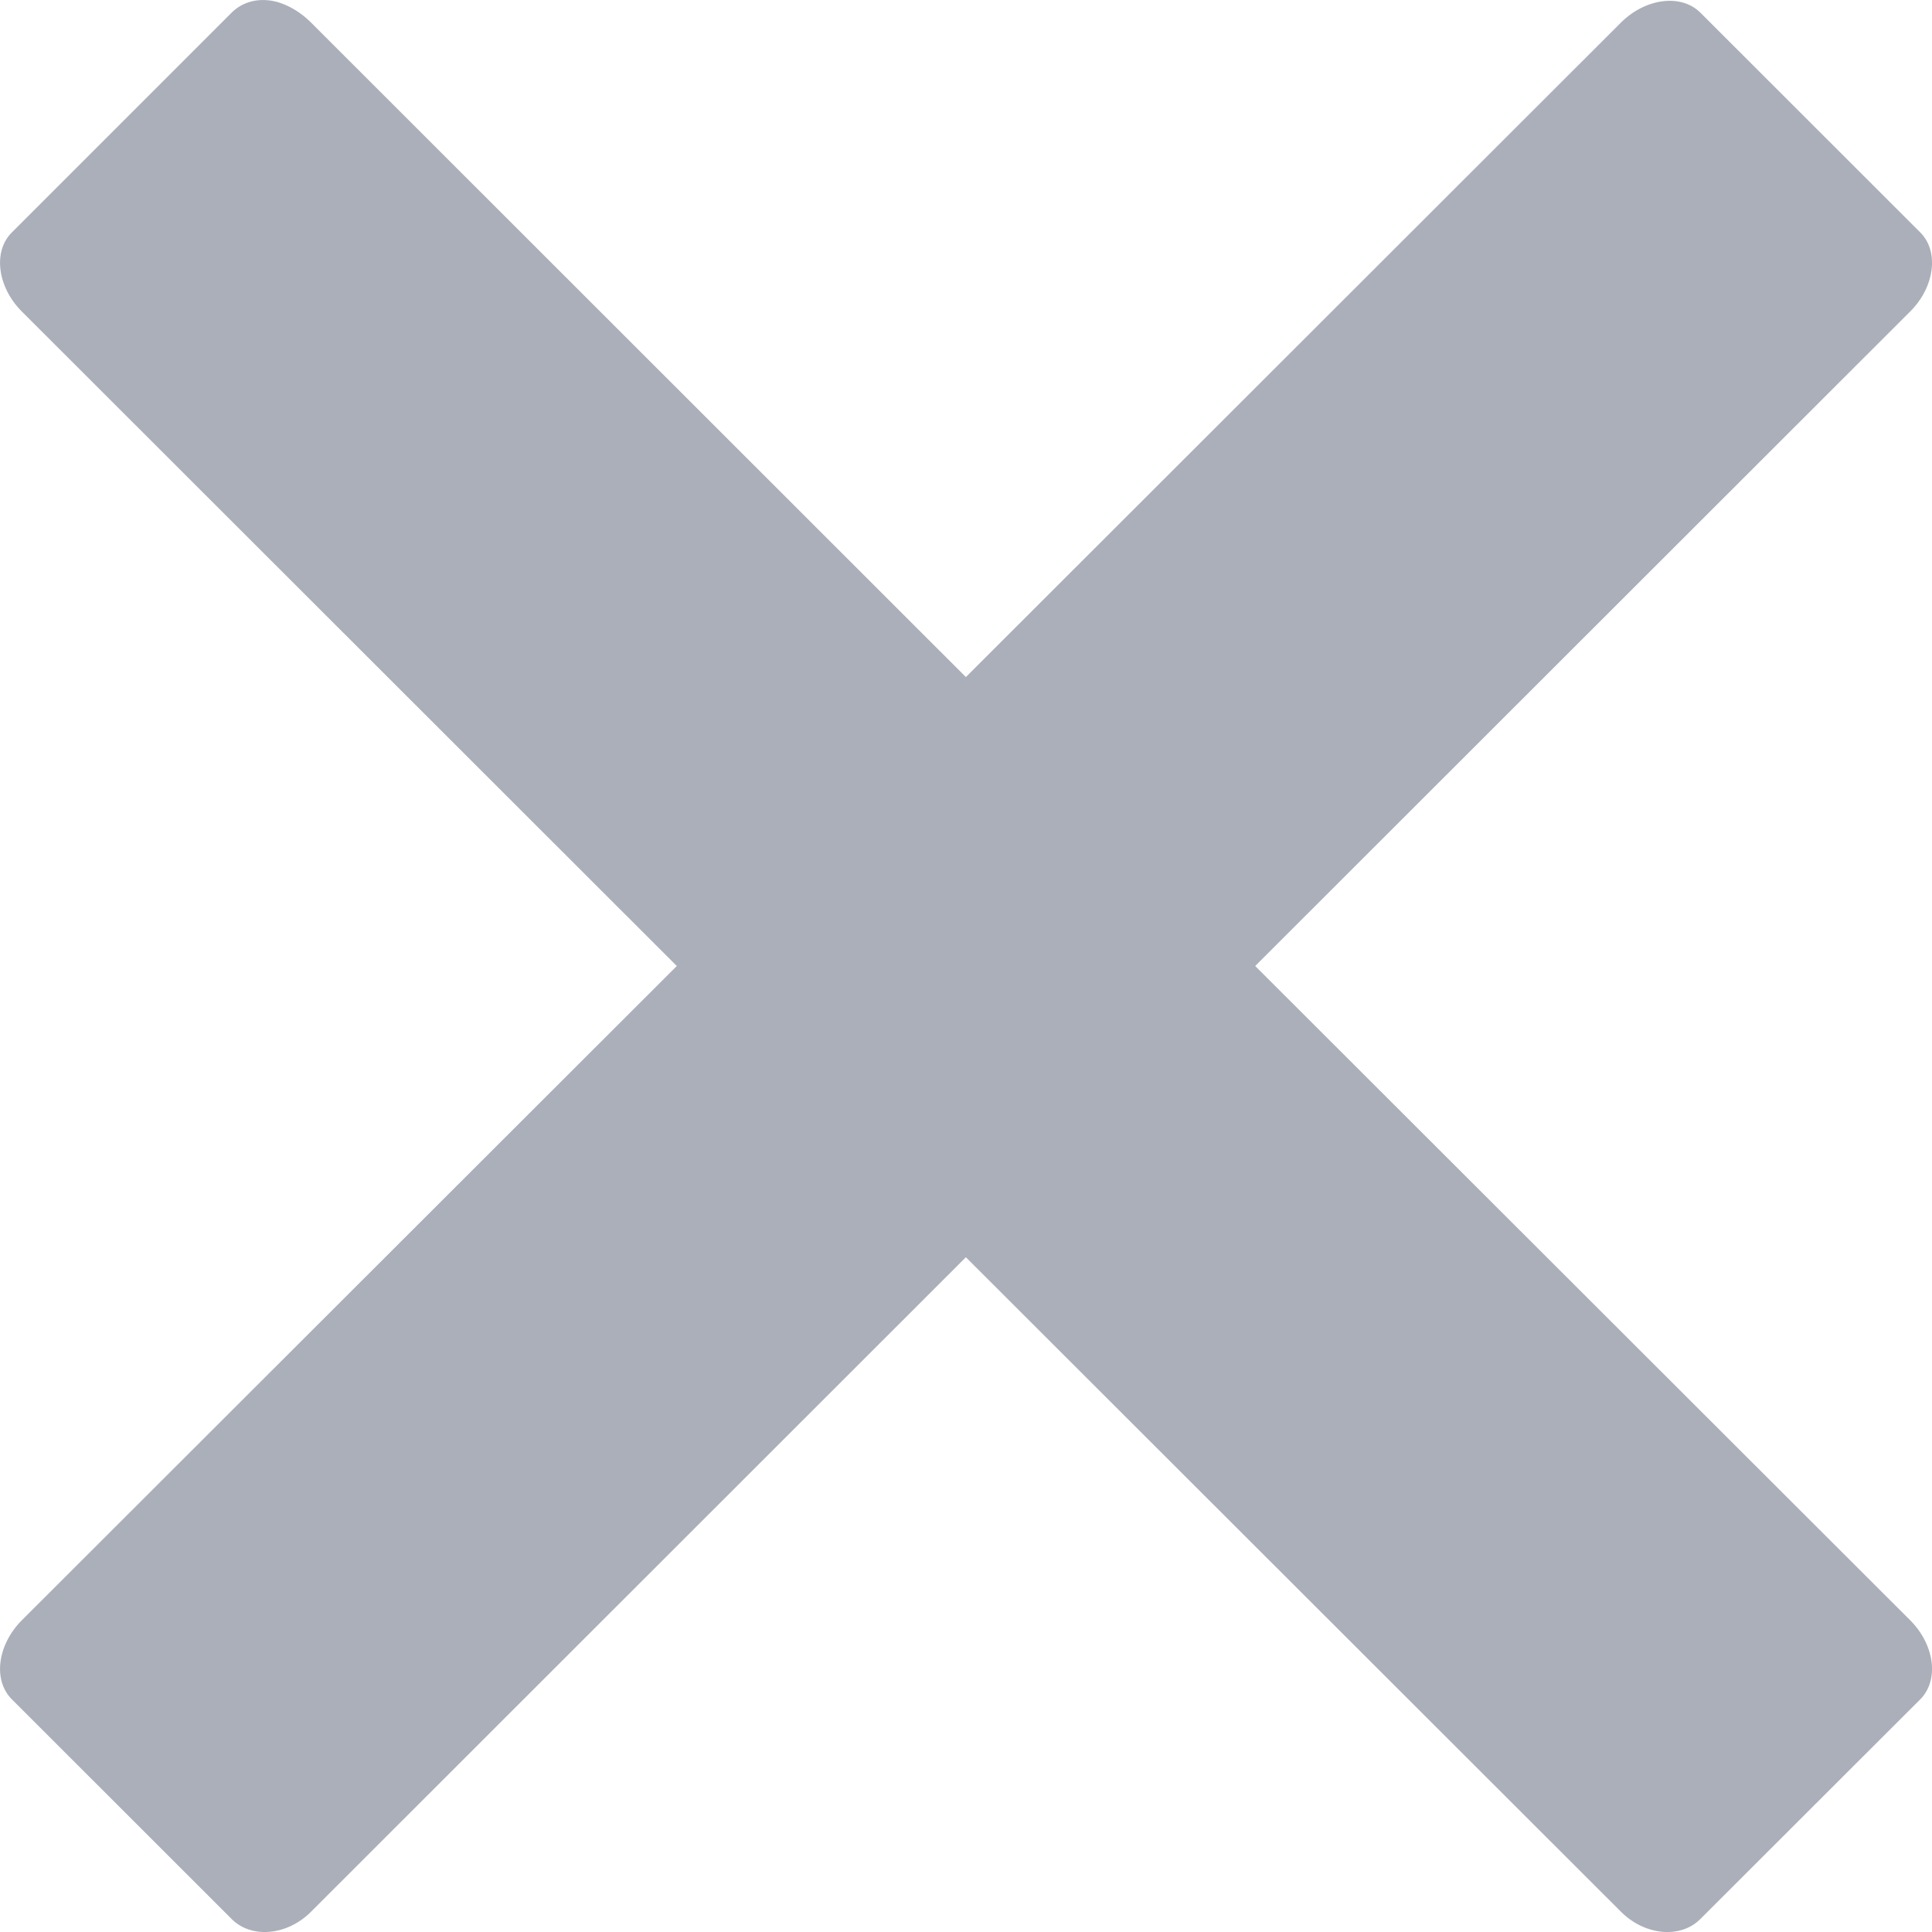 <?xml version="1.0" encoding="UTF-8" standalone="no"?>
<svg width="16px" height="16px" viewBox="0 0 16 16" version="1.1" xmlns="http://www.w3.org/2000/svg" xmlns:xlink="http://www.w3.org/1999/xlink">
    <g id="Assets" stroke="none" stroke-width="1" fill="none" fill-rule="evenodd">
        <g transform="translate(-636, -95)" id="icon-safechecks" fill="#abafb9">
            <g transform="translate(636, 95)">
                <path d="M2.227,0.003 C2.109,-0.01 2,0.024 1.919,0.104 L0.098,1.925 C-0.062,2.084 -0.019,2.38 0.18,2.579 L5.605,8 L0.18,13.419 C-0.019,13.619 -0.062,13.912 0.098,14.073 L1.919,15.893 C2.08,16.055 2.376,16.032 2.575,15.833 L7.999,10.412 L13.425,15.833 C13.625,16.032 13.92,16.055 14.081,15.893 L15.903,14.073 C16.062,13.912 16.02,13.619 15.82,13.419 L10.395,8 L15.82,2.579 C16.02,2.38 16.062,2.084 15.903,1.925 L14.081,0.104 C13.92,-0.055 13.625,-0.013 13.425,0.186 L7.999,5.607 L2.575,0.186 C2.475,0.086 2.345,0.016 2.227,0.003" id="Fill-1"></path>
            </g>
        </g>
    </g>
</svg>